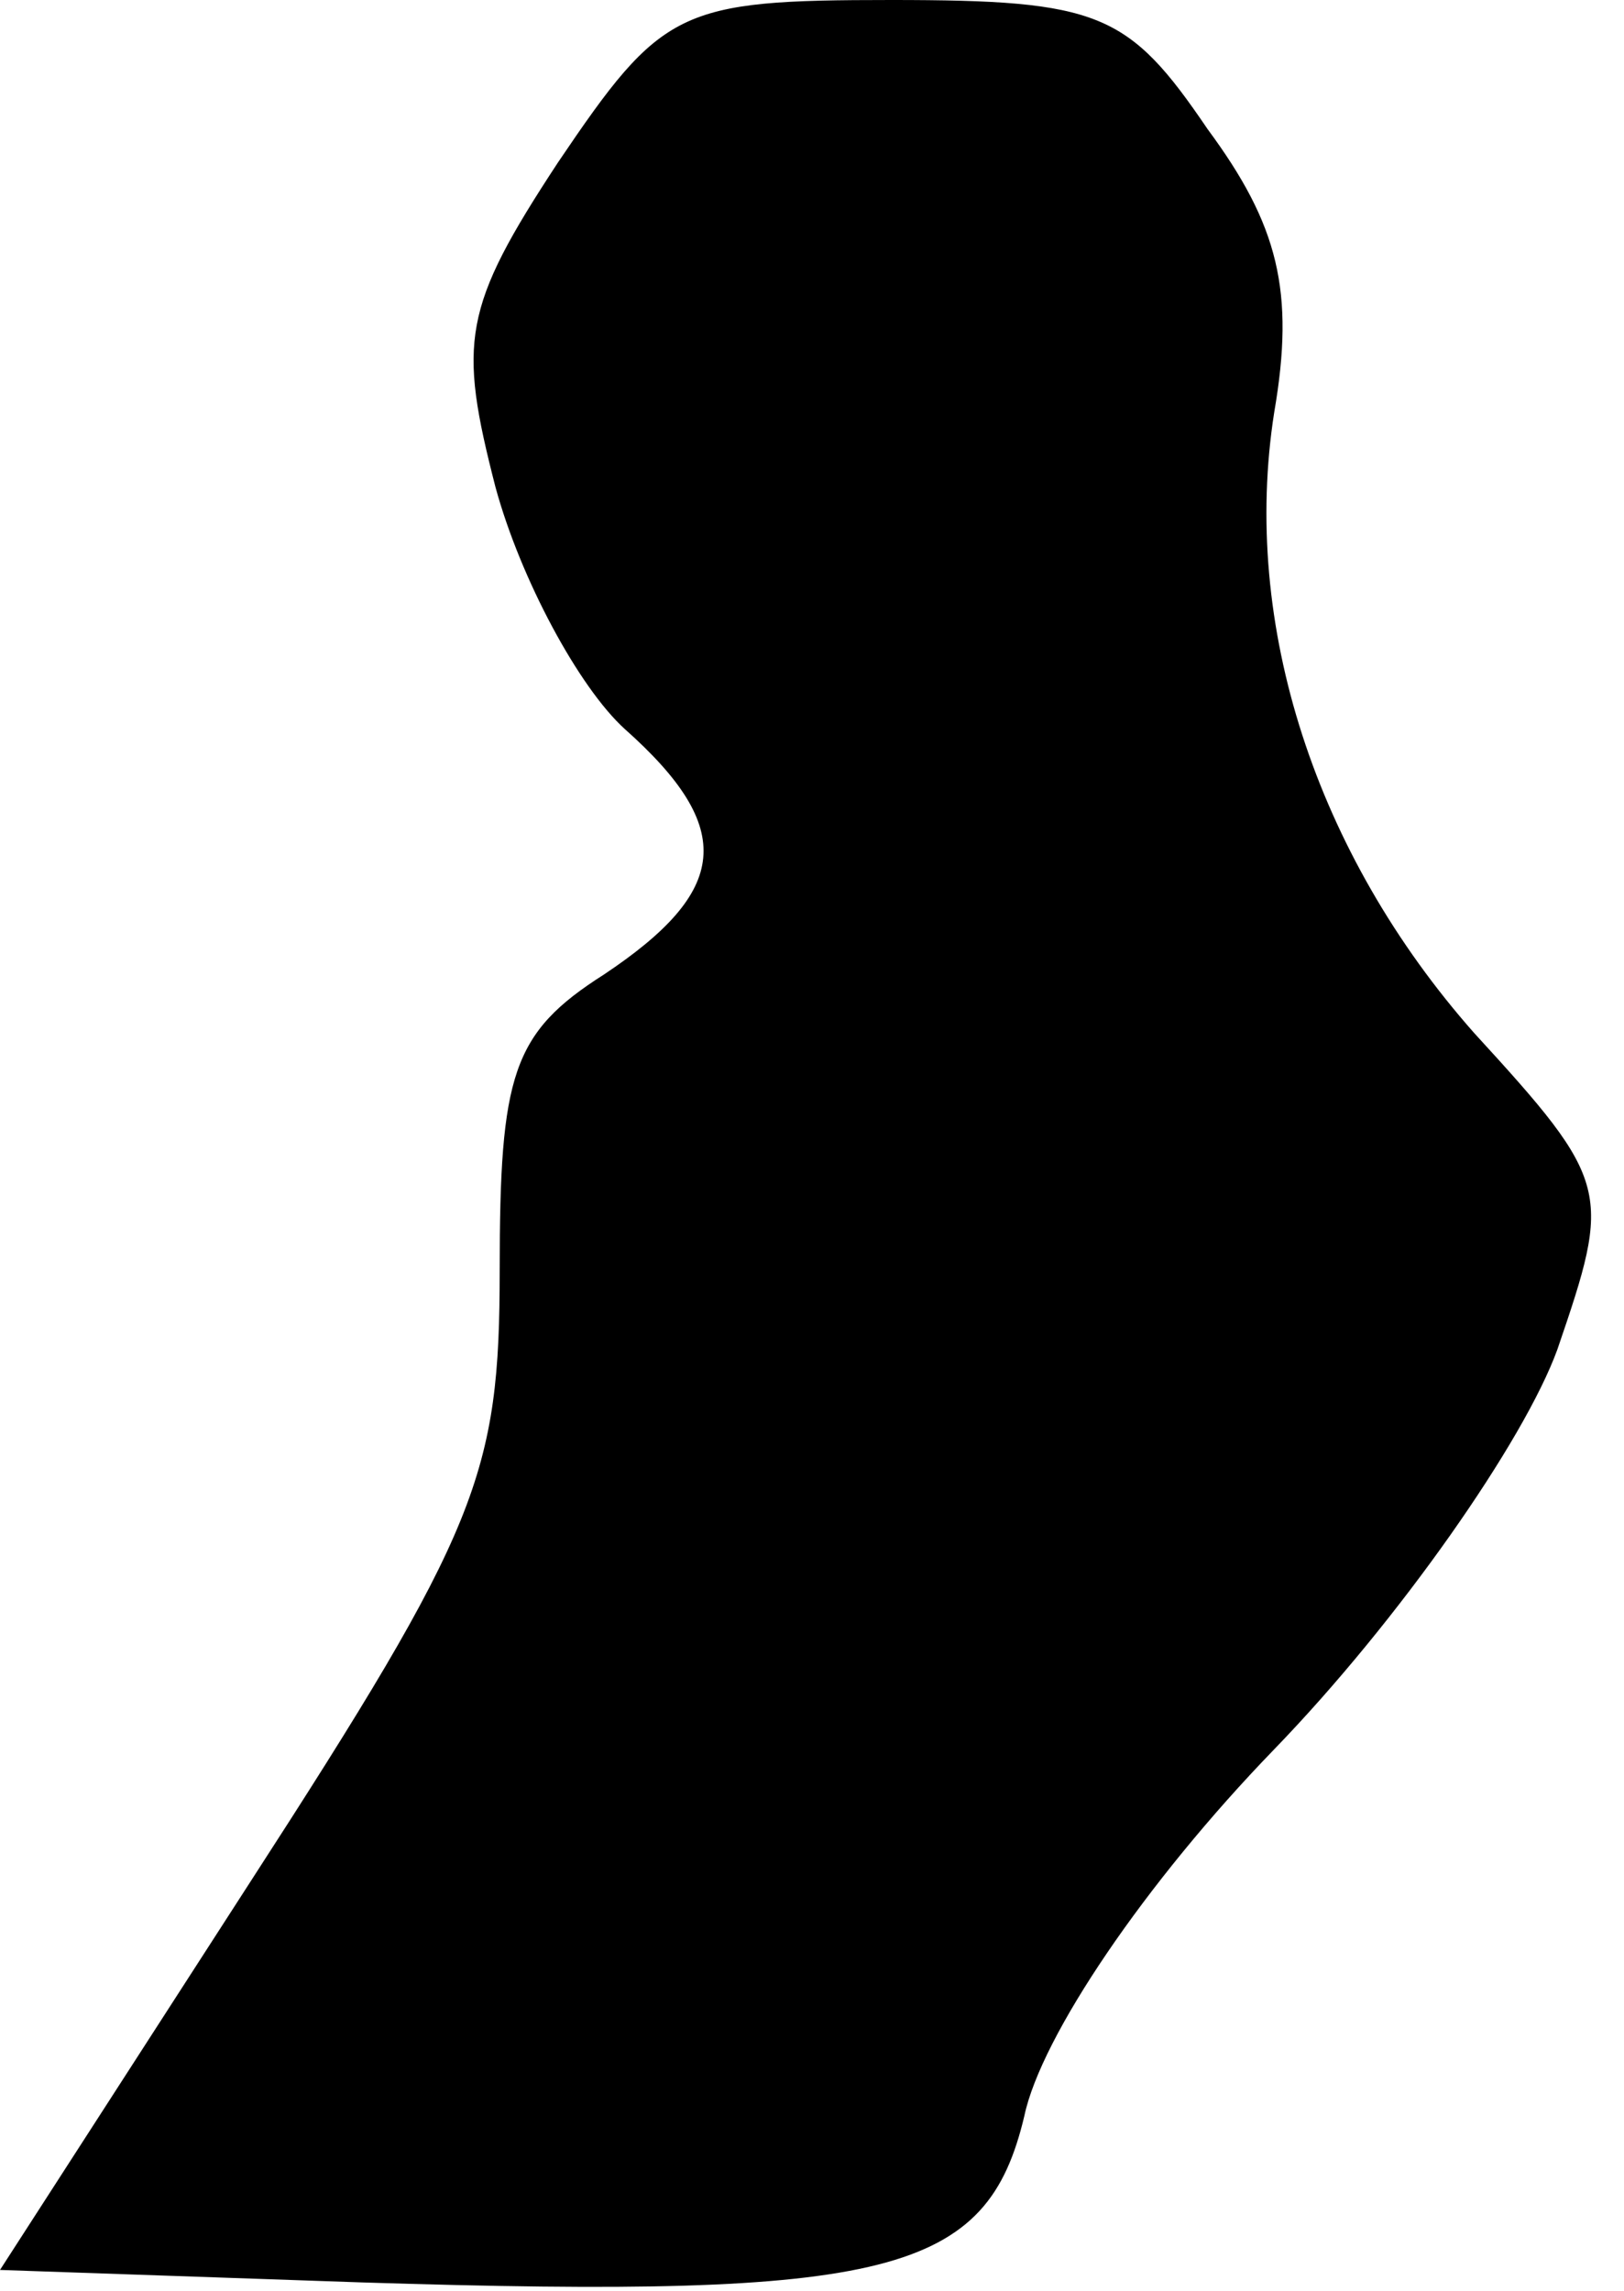 <?xml version="1.0" standalone="no"?>
<!DOCTYPE svg PUBLIC "-//W3C//DTD SVG 20010904//EN"
 "http://www.w3.org/TR/2001/REC-SVG-20010904/DTD/svg10.dtd">
<svg version="1.0" xmlns="http://www.w3.org/2000/svg"
 width="39pt" height="55pt" viewBox="0 0 39 55"
 preserveAspectRatio="xMidYMid meet">
<g transform="translate(0,55) scale(0.1,-0.1)"
fill="#000000" stroke="none">
<path fill="#000000" stroke="none" d="M134 511 c-23 -35 -24 -43 -15 -78 6
-22 20 -48 31 -58 27 -24 25 -39 -5 -59 -22 -14 -25 -24 -25 -71 0 -49 -5 -62
-60 -147 l-60 -93 87 -3 c127 -4 150 2 159 40 4 19 29 56 60 88 30 31 60 74
68 96 13 38 13 40 -20 76 -38 43 -56 98 -48 149 5 29 1 45 -16 68 -19 28 -26
31 -76 31 -51 0 -55 -2 -80 -39z"/>
</g>
</svg>
